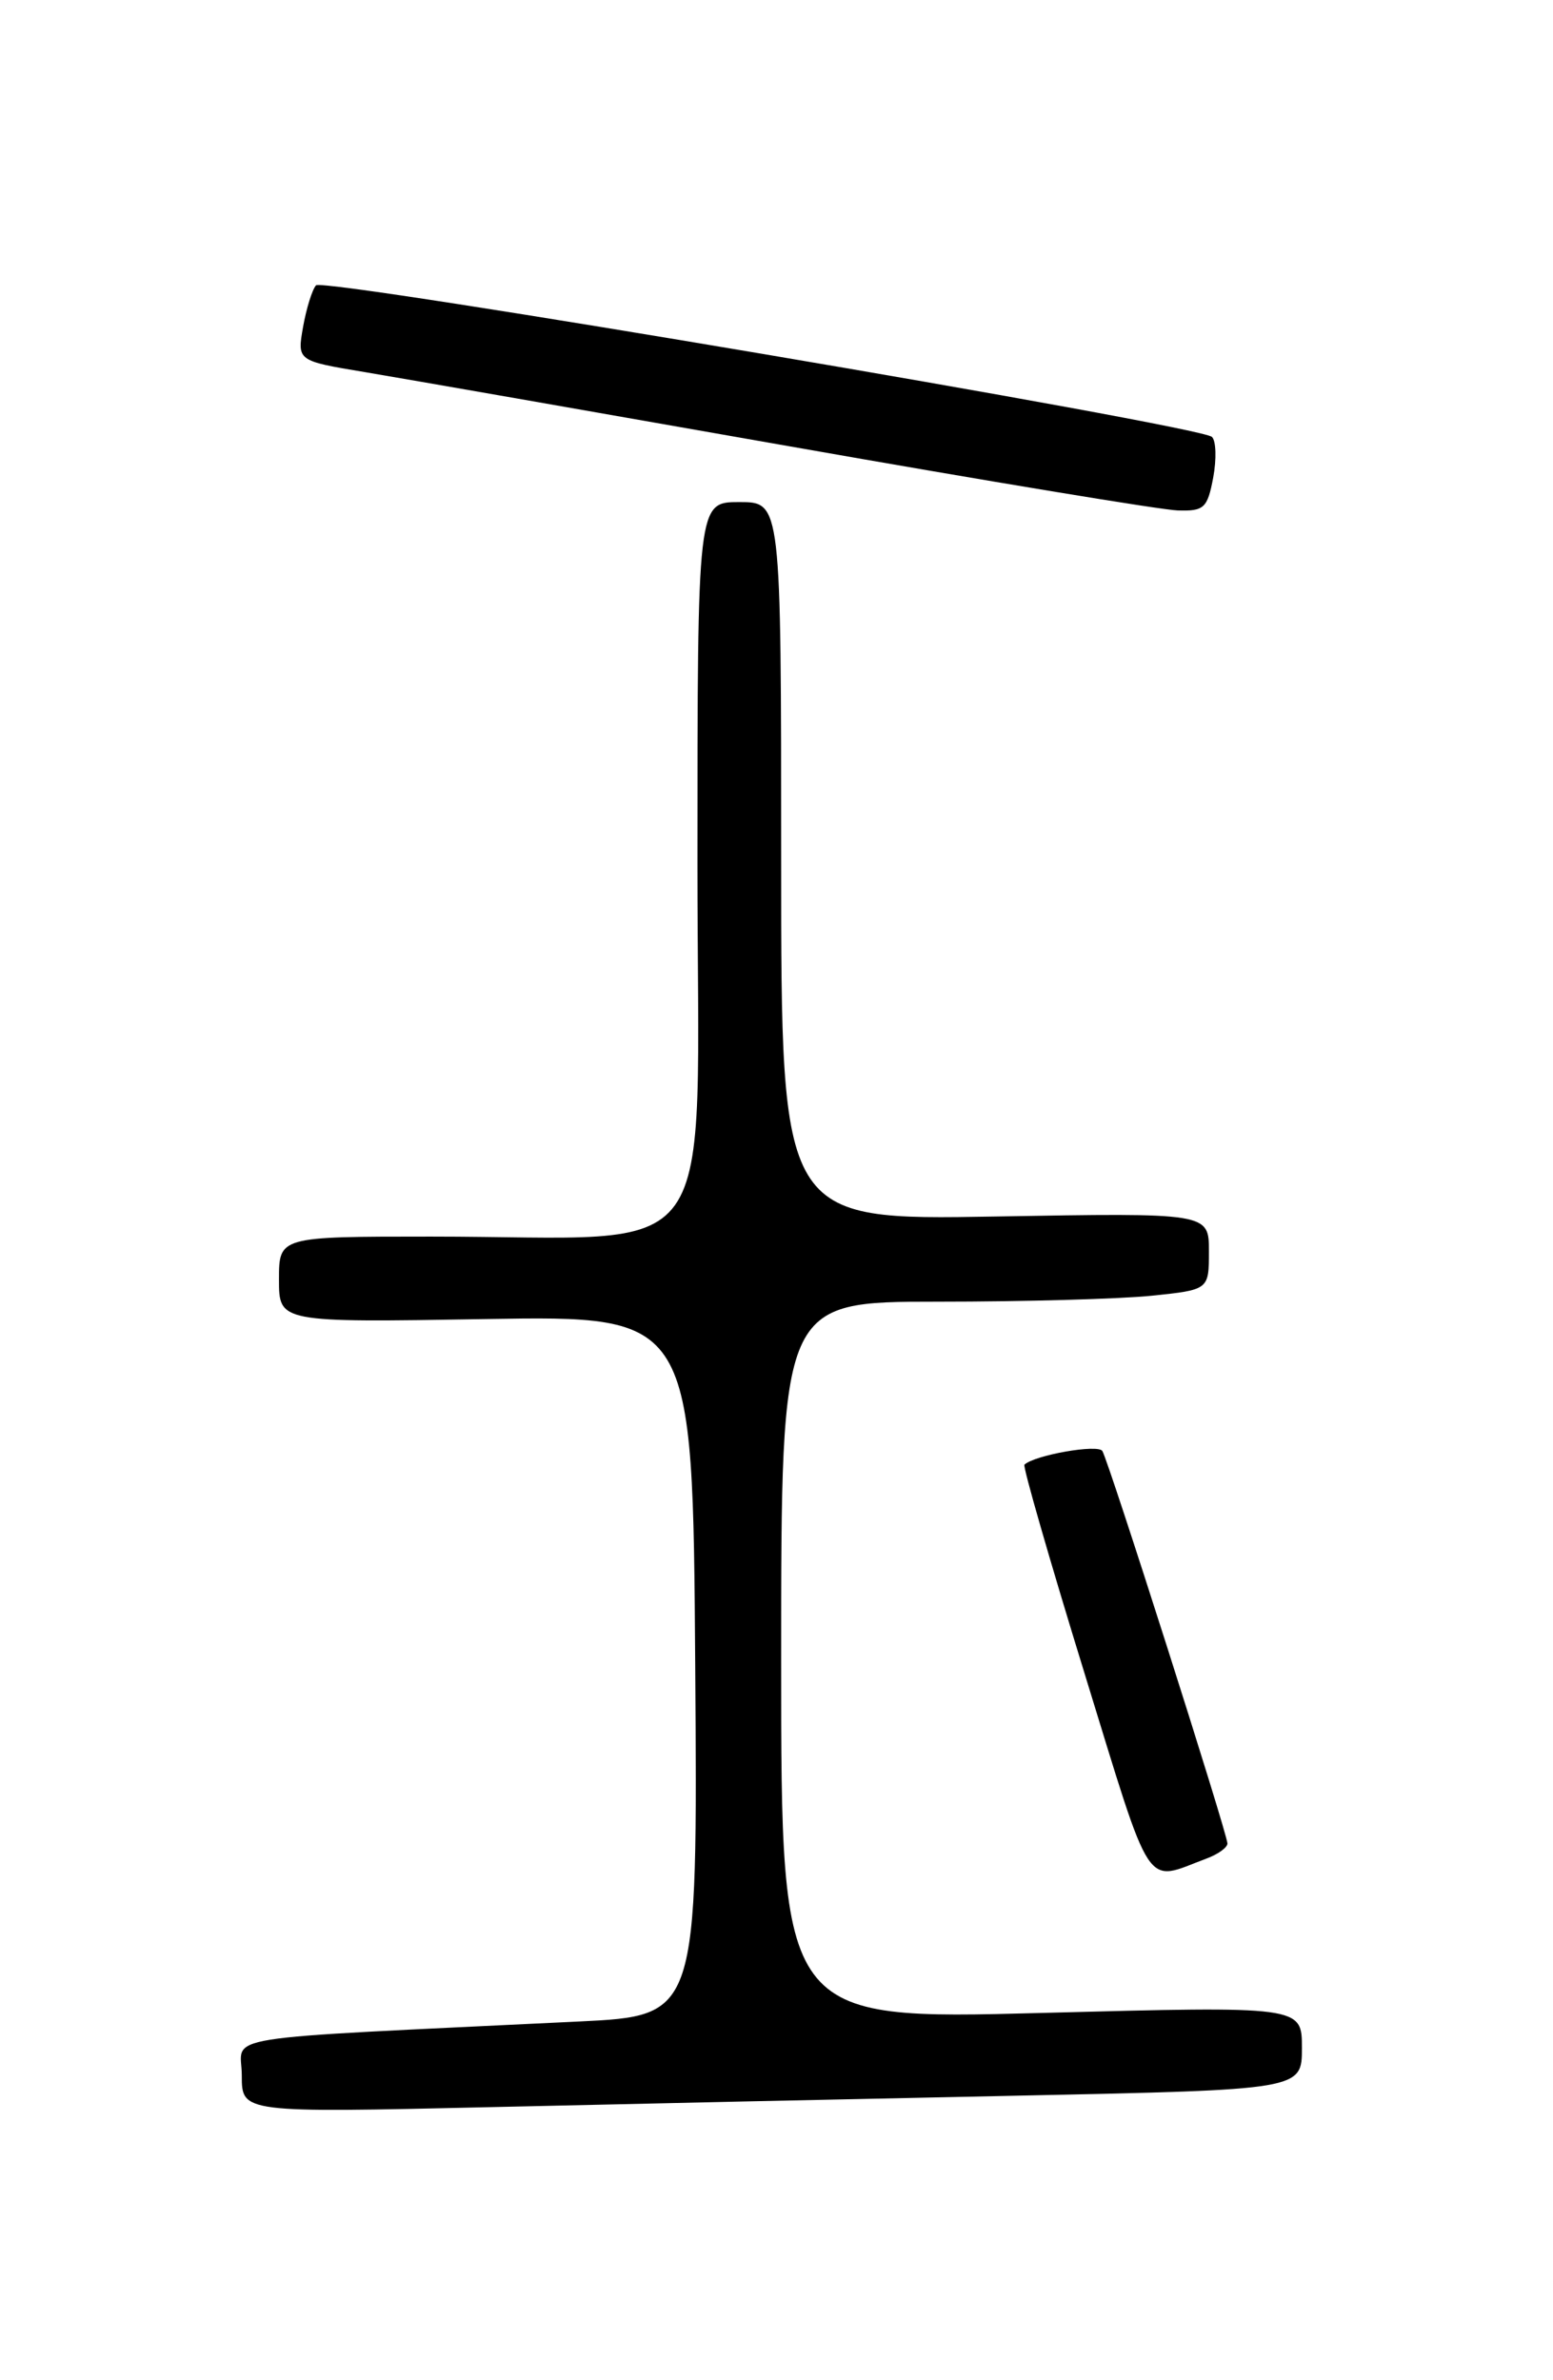 <?xml version="1.0" encoding="UTF-8" standalone="no"?>
<!DOCTYPE svg PUBLIC "-//W3C//DTD SVG 1.1//EN" "http://www.w3.org/Graphics/SVG/1.1/DTD/svg11.dtd" >
<svg xmlns="http://www.w3.org/2000/svg" xmlns:xlink="http://www.w3.org/1999/xlink" version="1.1" viewBox="0 0 167 256">
 <g >
 <path fill="currentColor"
d=" M 109.75 225.39 C 140.00 224.76 140.00 224.76 140.00 220.26 C 140.00 215.76 140.00 215.76 112.00 216.50 C 84.00 217.24 84.00 217.24 84.00 178.62 C 84.00 140.00 84.00 140.00 100.85 140.00 C 110.12 140.00 120.47 139.71 123.85 139.36 C 130.00 138.72 130.00 138.72 130.00 134.58 C 130.00 130.44 130.00 130.44 107.00 130.84 C 84.00 131.24 84.00 131.24 84.00 92.62 C 84.00 54.00 84.00 54.00 79.50 54.00 C 75.00 54.00 75.00 54.00 75.00 92.86 C 75.00 137.35 78.11 133.00 46.35 133.00 C 30.00 133.00 30.00 133.00 30.00 137.62 C 30.00 142.24 30.00 142.24 52.25 141.87 C 74.50 141.50 74.50 141.50 74.76 179.15 C 75.02 216.80 75.02 216.80 62.26 217.42 C 22.10 219.37 26.00 218.75 26.00 223.23 C 26.00 227.24 26.00 227.24 52.75 226.63 C 67.46 226.29 93.11 225.73 109.75 225.39 Z  M 129.75 199.89 C 130.99 199.43 132.00 198.70 131.99 198.27 C 131.98 197.20 119.22 157.16 118.54 156.06 C 118.07 155.30 111.26 156.50 110.16 157.53 C 109.97 157.71 112.87 167.79 116.61 179.93 C 124.03 204.02 122.98 202.42 129.75 199.89 Z  M 130.46 51.37 C 130.83 49.37 130.77 47.40 130.32 46.99 C 128.96 45.76 34.78 29.82 33.98 30.69 C 33.58 31.14 32.95 33.14 32.59 35.16 C 31.95 38.81 31.95 38.81 39.22 40.02 C 43.23 40.69 63.82 44.29 85.00 48.02 C 106.18 51.75 124.91 54.85 126.64 54.90 C 129.48 54.99 129.84 54.66 130.46 51.37 Z "/>
</g>
</svg>